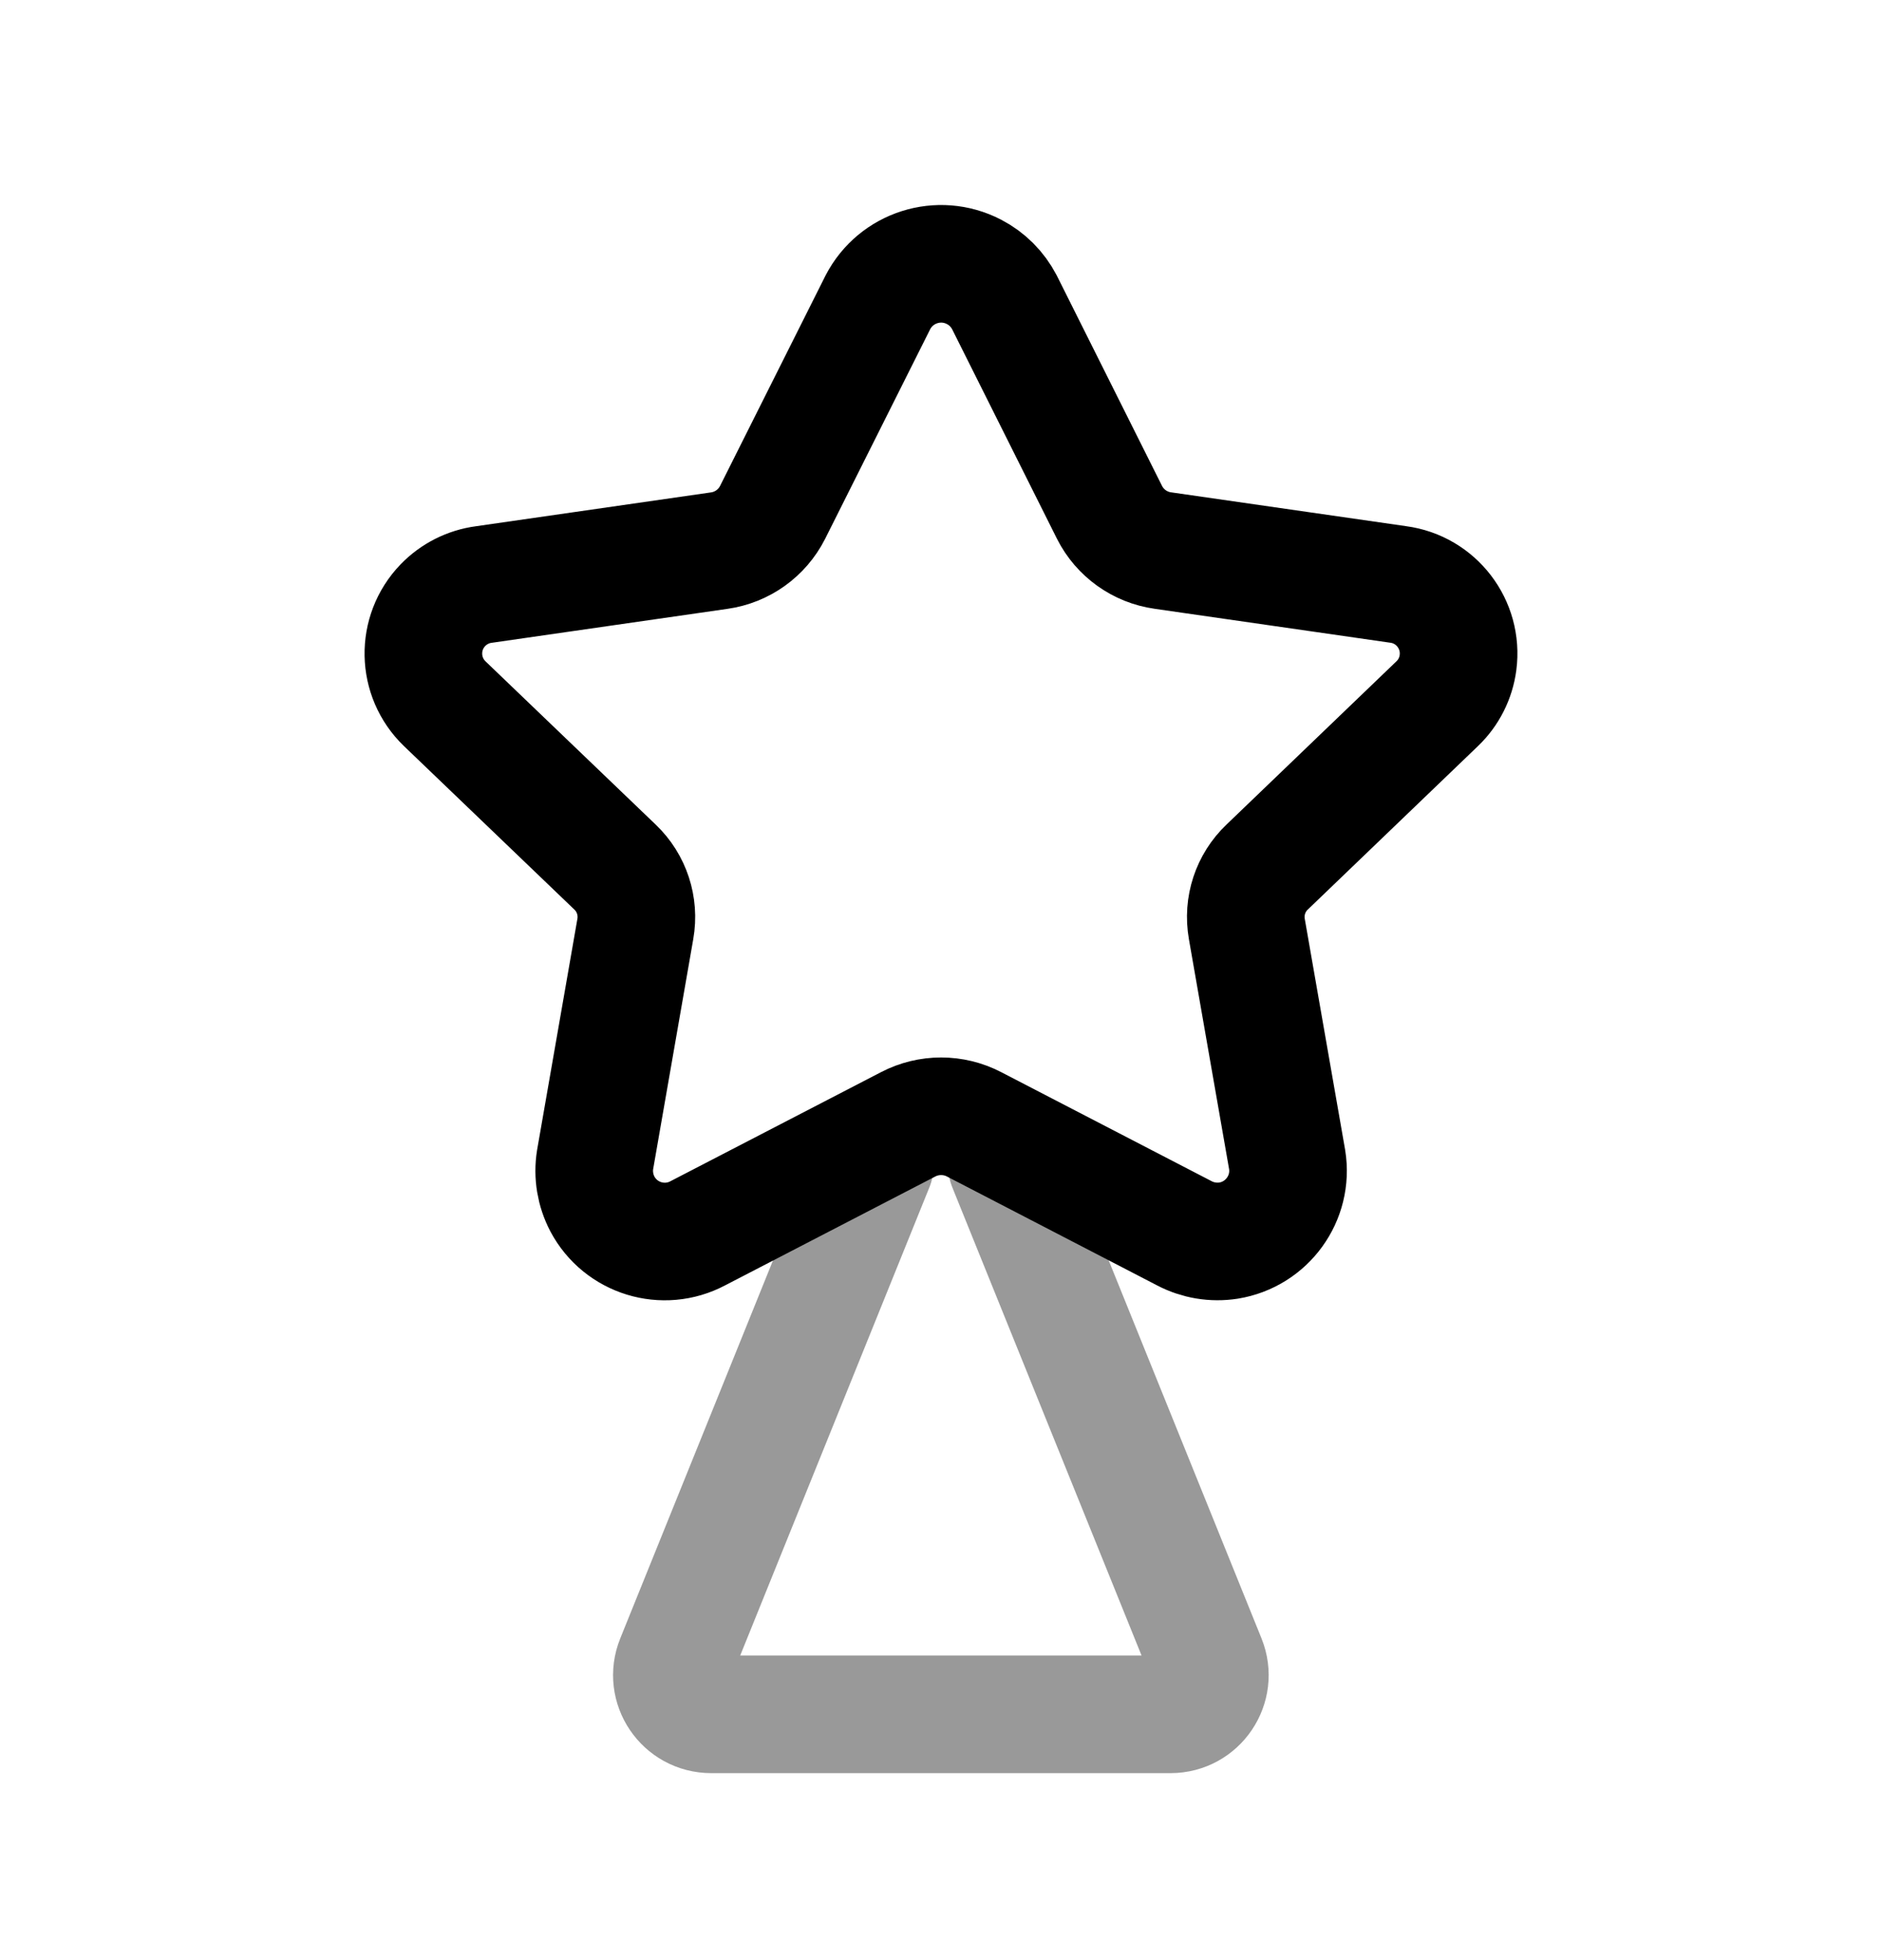 <svg width="24" height="25" viewBox="0 0 24 25" fill="none" xmlns="http://www.w3.org/2000/svg">
<path fill-rule="evenodd" clip-rule="evenodd" d="M12.809 3.856L14.149 6.535C14.282 6.799 14.537 6.981 14.829 7.022L17.829 7.454C18.315 7.518 18.657 7.965 18.593 8.451C18.567 8.65 18.474 8.835 18.329 8.974L16.16 11.058C15.946 11.261 15.849 11.557 15.9 11.848L16.414 14.79C16.493 15.281 16.158 15.743 15.667 15.823C15.473 15.853 15.275 15.82 15.102 15.729L12.422 14.34C12.158 14.203 11.845 14.203 11.581 14.34L8.9 15.729C8.46 15.963 7.915 15.795 7.682 15.356C7.591 15.182 7.558 14.984 7.589 14.791L8.102 11.848C8.153 11.558 8.056 11.262 7.843 11.059L5.671 8.975C5.318 8.634 5.307 8.073 5.648 7.719C5.787 7.575 5.972 7.481 6.171 7.455L9.171 7.023C9.464 6.982 9.718 6.8 9.852 6.536L11.195 3.856C11.426 3.41 11.974 3.236 12.42 3.467C12.587 3.553 12.722 3.689 12.809 3.856Z" stroke="black" stroke-width="1.5" stroke-linecap="round" stroke-linejoin="round"/>
<path opacity="0.4" d="M12.84 14.864L15.392 21.178C15.524 21.506 15.283 21.865 14.928 21.865H9.069C8.714 21.865 8.472 21.506 8.605 21.178L11.156 14.864" stroke="black" stroke-width="1.5" stroke-linecap="round" stroke-linejoin="round"/>
</svg>